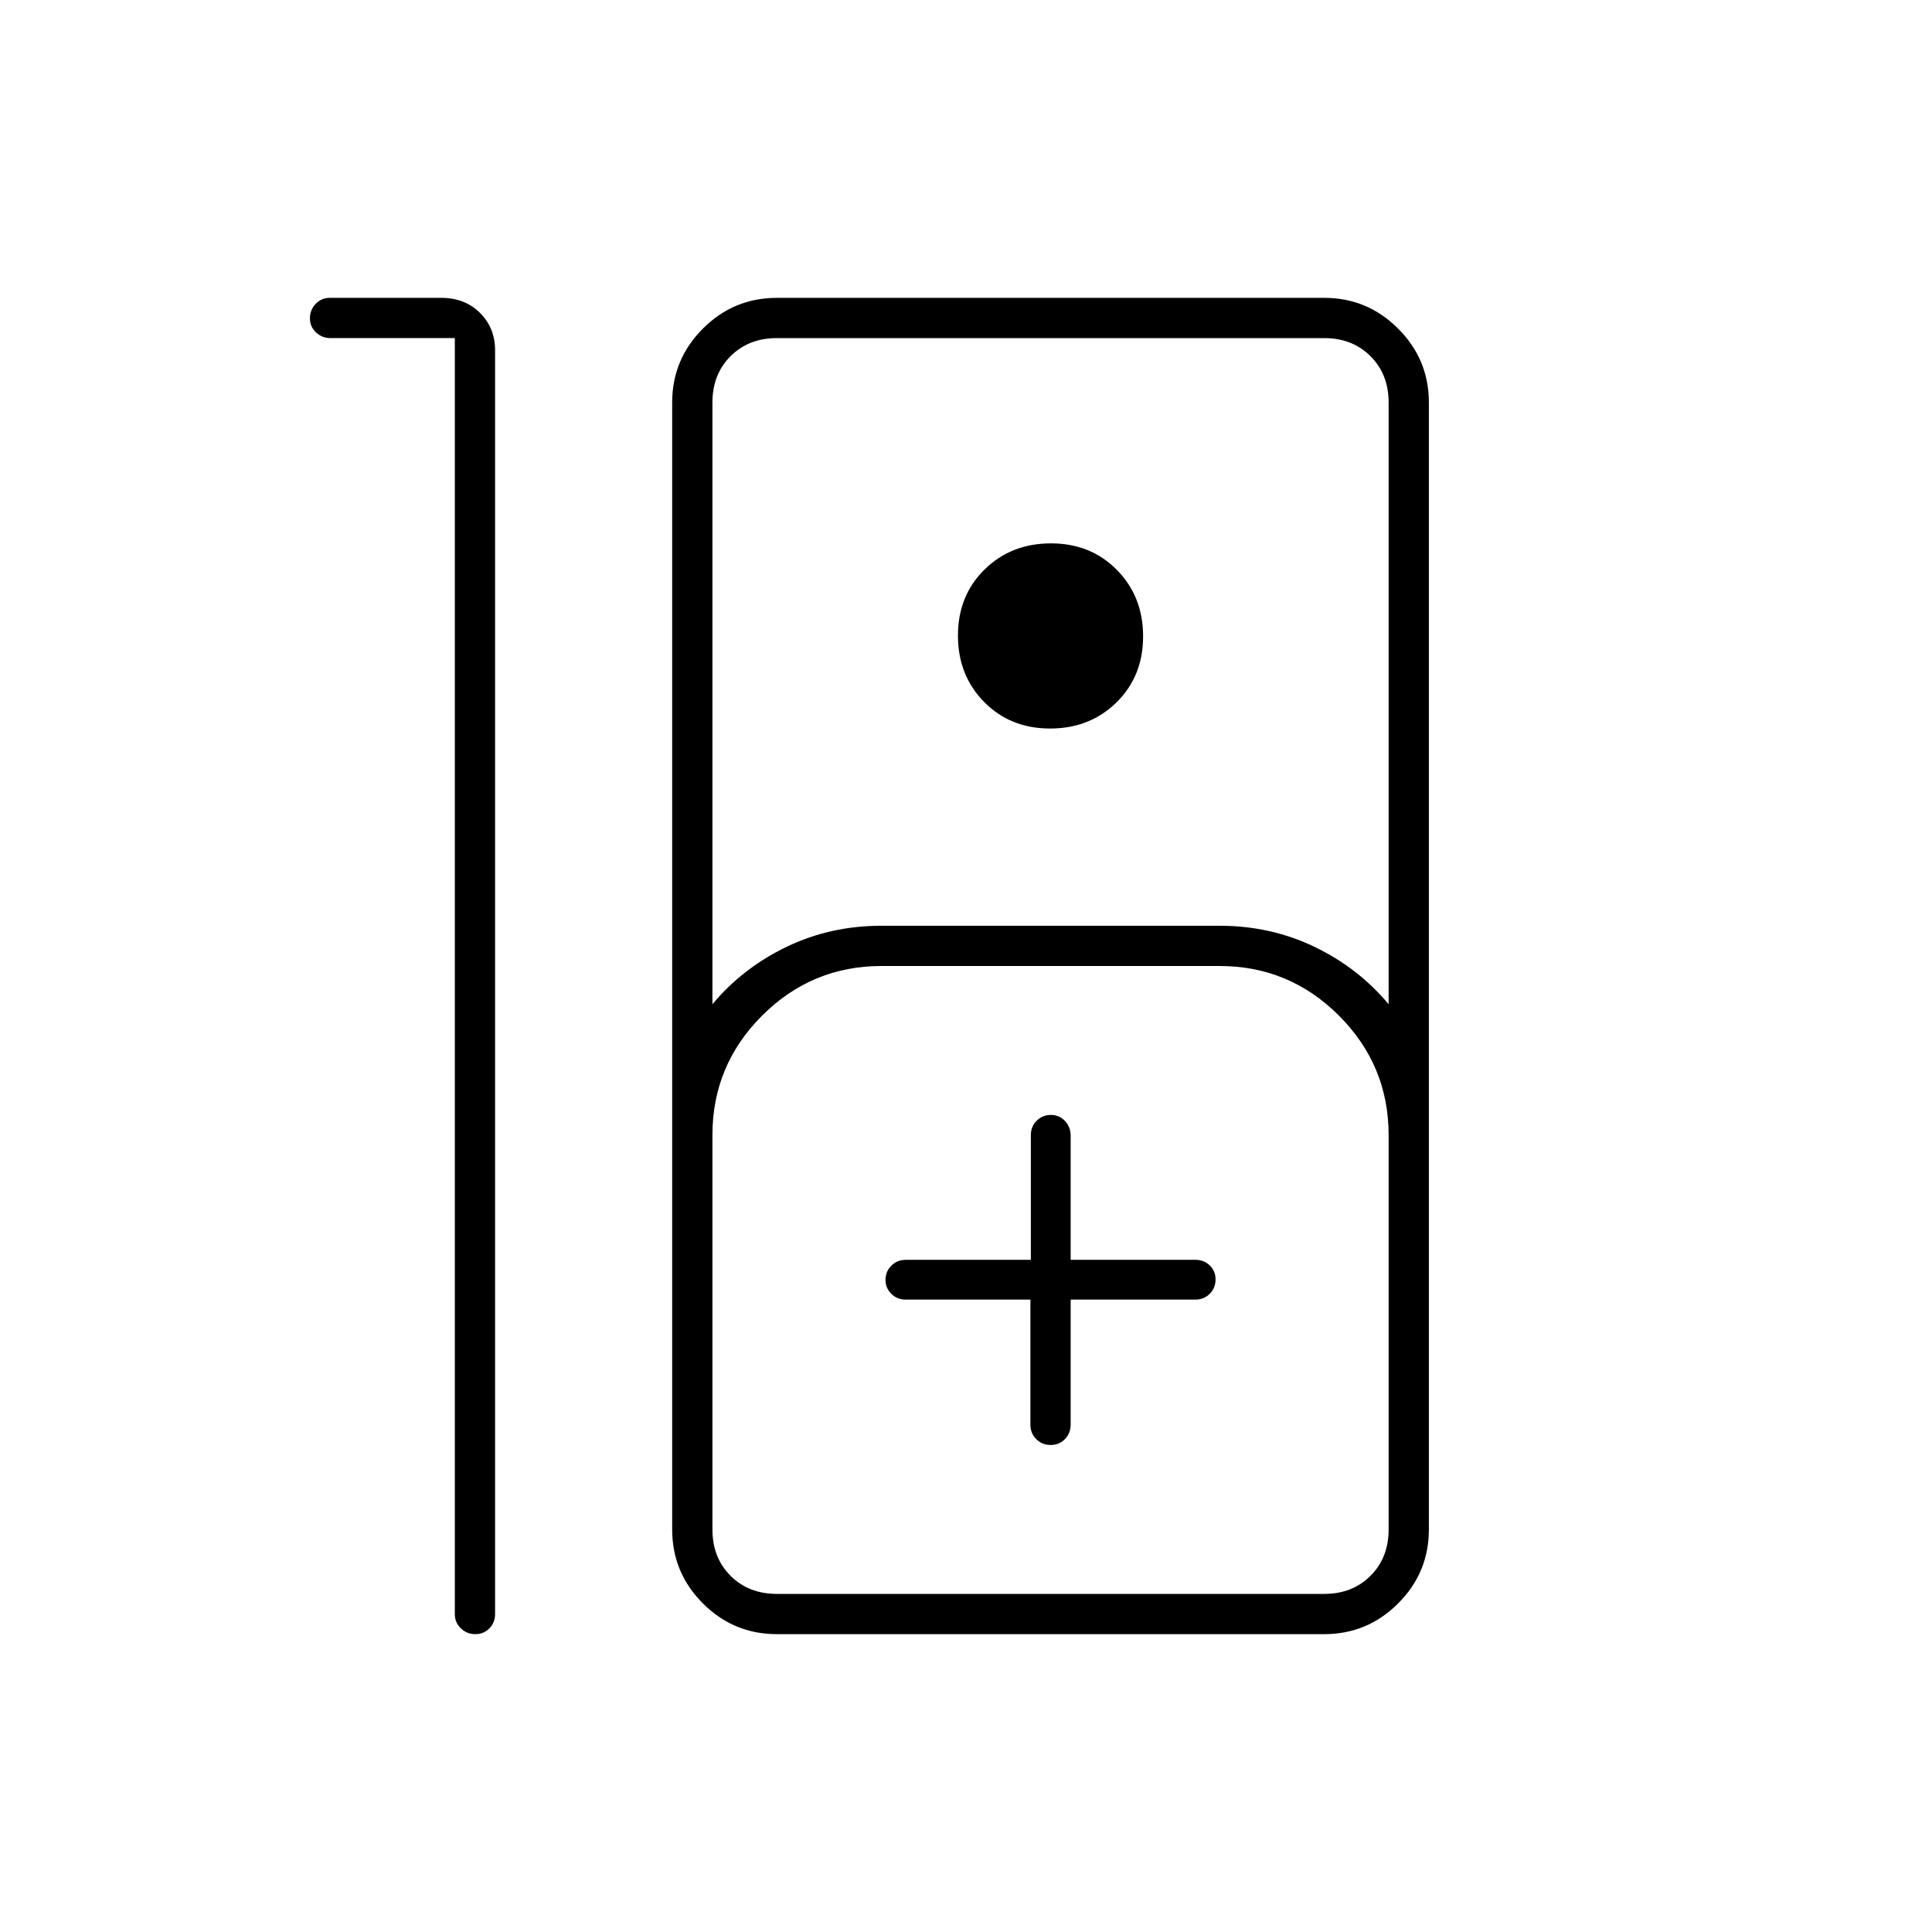 <svg xmlns="http://www.w3.org/2000/svg" height="20" viewBox="0 -960 960 960" width="20"><path d="M236.18-148q-4.18 0-7.18-2.88-3-2.87-3-7.12v-634h-61.79q-4.16 0-7.19-2.82-3.02-2.83-3.02-7 0-4.18 2.85-7.18t7.06-3h55.33q11.76 0 19.26 7.47 7.5 7.48 7.5 18.53v628q0 4.25-2.82 7.12-2.83 2.88-7 2.88ZM386-148q-21.45 0-36.73-15.27Q334-178.55 334-200v-560q0-21.45 15.27-36.72Q364.55-812 386-812h272q21.45 0 36.72 15.28Q710-781.45 710-760v560q0 21.45-15.28 36.73Q679.45-148 658-148H386Zm-32-313q15-18 36.79-28.5T438-500h168q25.42 0 47.21 10.5T690-461v-299q0-14-9-23t-23-9H386q-14 0-23 9t-9 23v299Zm167.79-137Q502-598 489-611.21t-13-33Q476-664 489.21-677t33-13Q542-690 555-676.79t13 33Q568-624 554.79-611t-33 13ZM386-168h272q14 0 23-9t9-23v-196q0-34.65-24.67-59.33Q640.65-480 606-480H438q-34.65 0-59.33 24.67Q354-430.65 354-396v196q0 14 9 23t23 9Zm126-146.23v62.11q0 4.3 2.89 7.21 2.88 2.91 7.15 2.91 4.26 0 7.11-2.91 2.85-2.91 2.85-7.21v-62.11h62q4.25 0 7.13-2.92 2.87-2.92 2.87-7.1 0-4.17-2.87-6.96Q598.25-334 594-334h-62v-61.79q0-4.16-2.82-7.19-2.83-3.02-7-3.02-4.18 0-7.06 2.87-2.89 2.88-2.89 7.13v62h-62.11q-4.3 0-7.21 2.89-2.91 2.88-2.91 7.15 0 3.96 2.88 6.84 2.87 2.89 7.12 2.89h62ZM386-168h-32 336-304Z"/></svg>